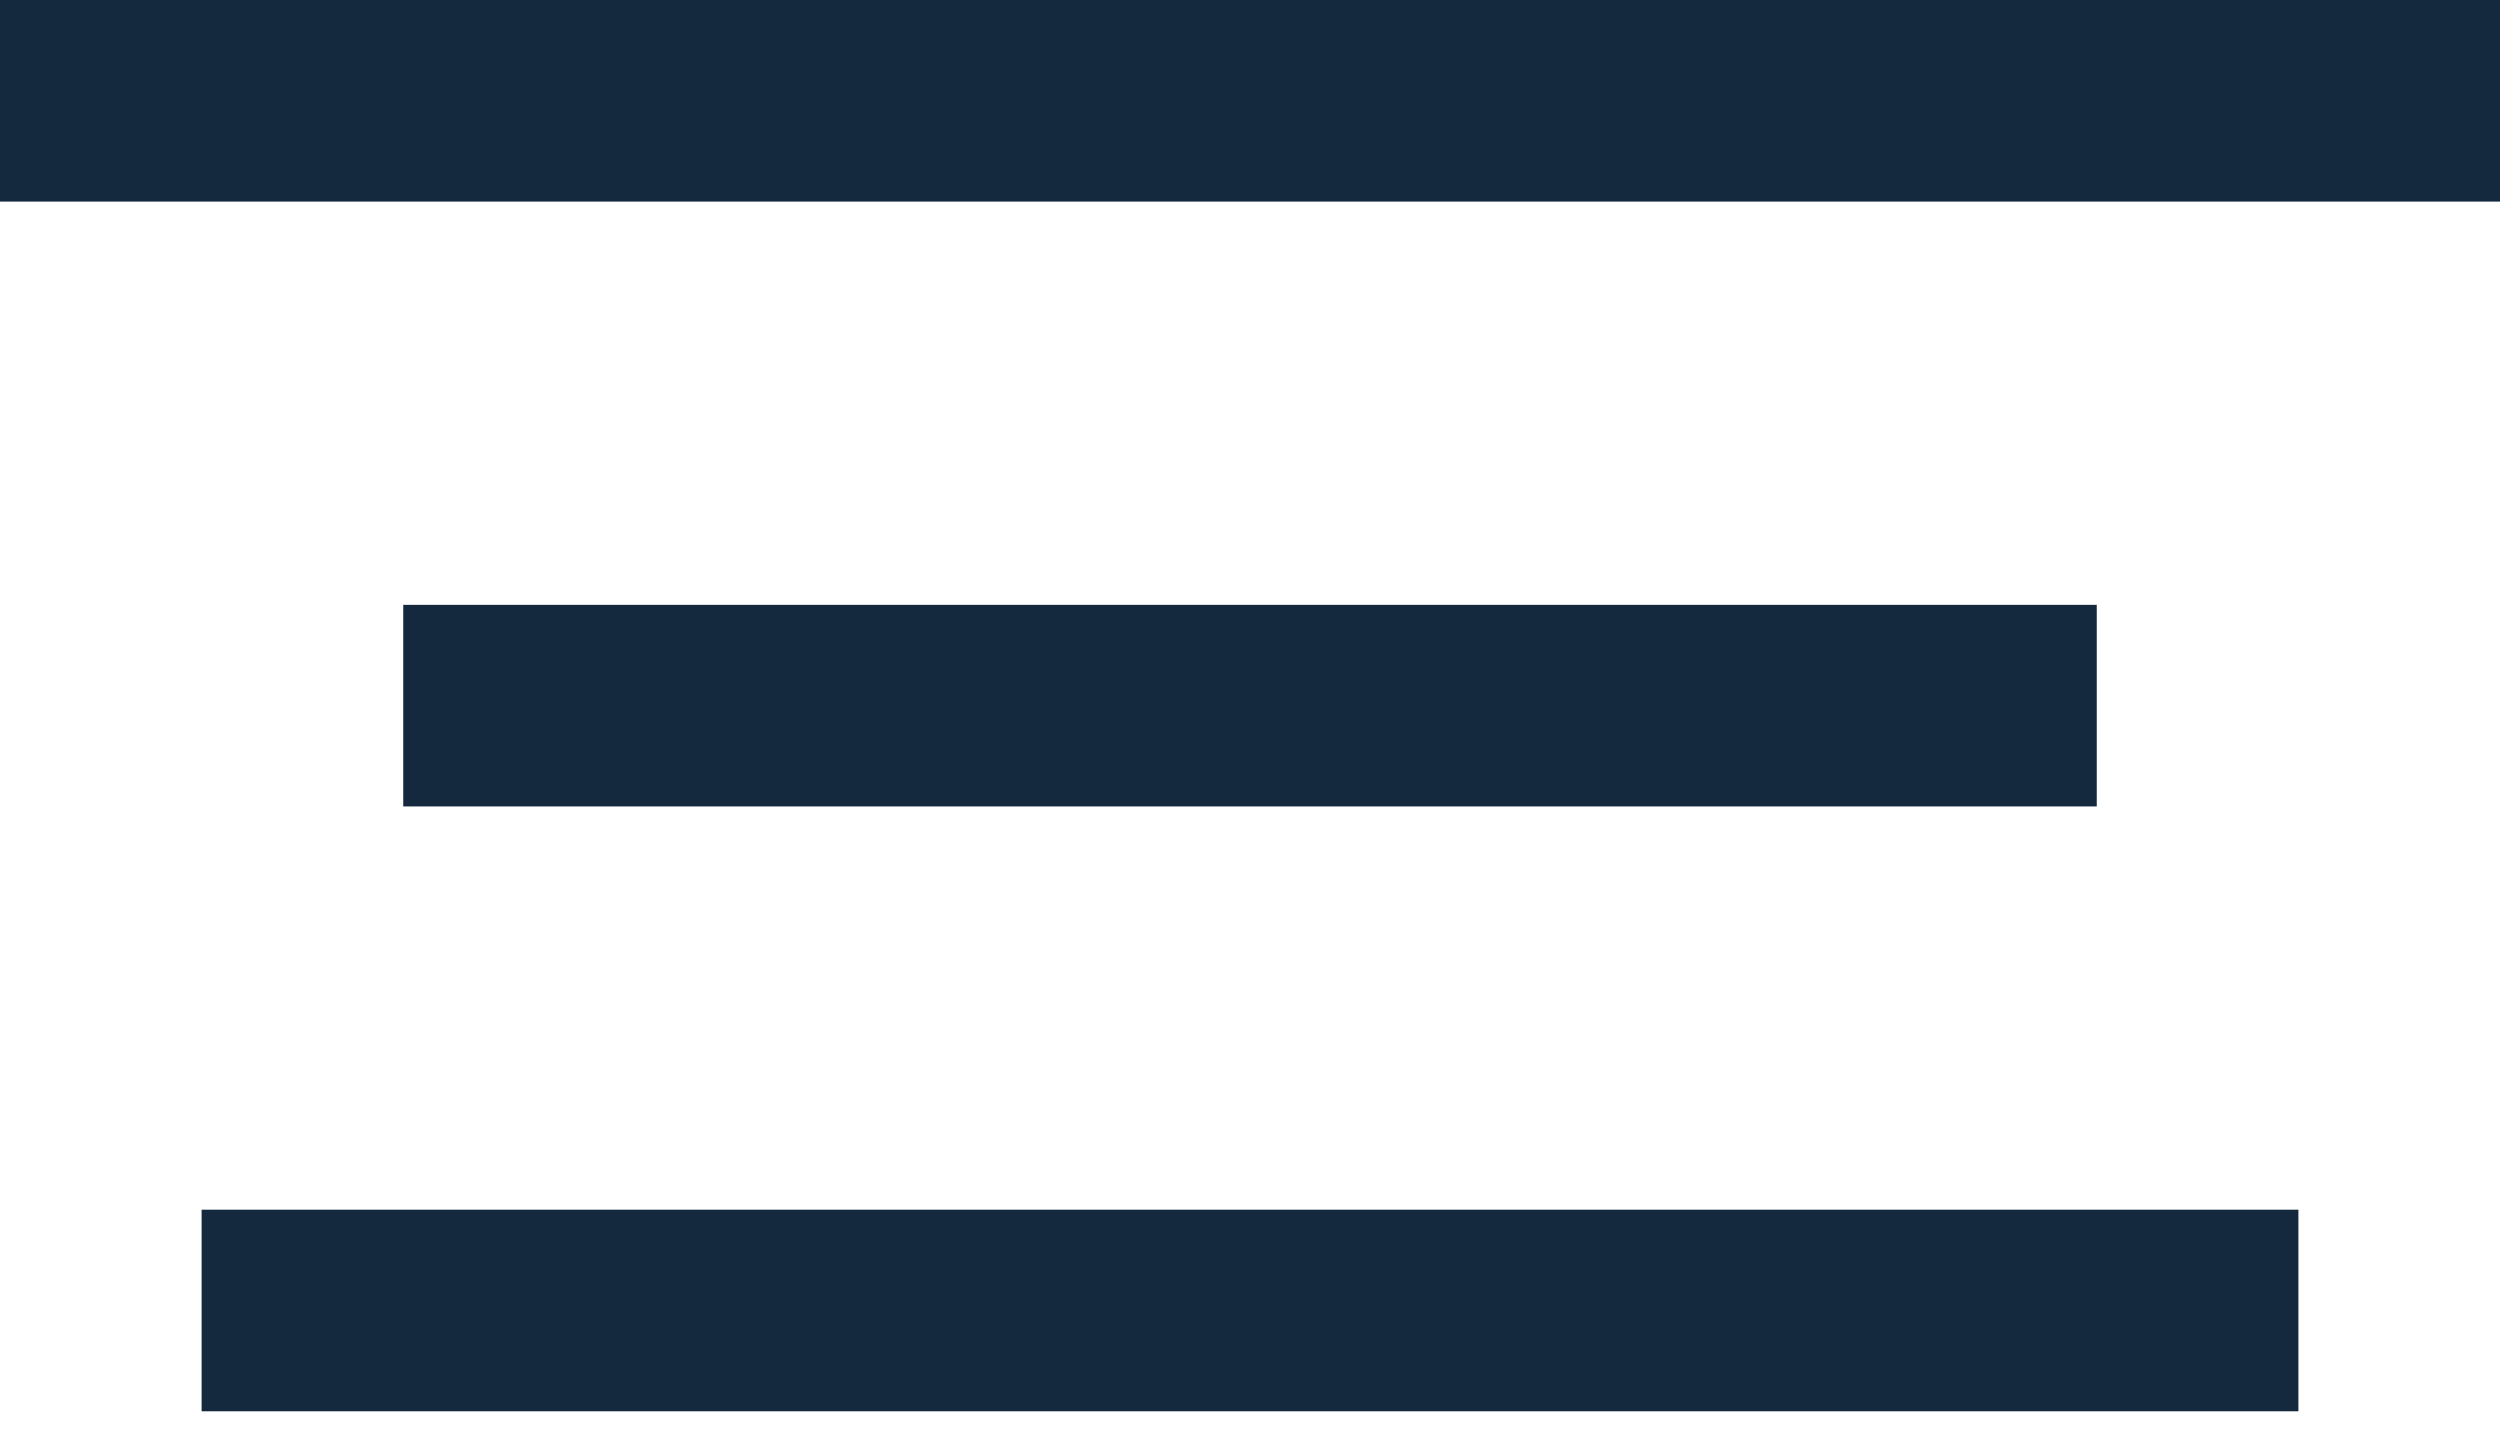 <svg width="64" height="37" viewBox="0 0 64 37" fill="none" xmlns="http://www.w3.org/2000/svg">
<path fill-rule="evenodd" clip-rule="evenodd" d="M0 0H64V5.161H0V0ZM5.161 30.968H58.839V36.129H5.161V30.968ZM53.677 15.484H10.323V20.645H53.677V15.484Z" fill="#15293E"/>
</svg>
